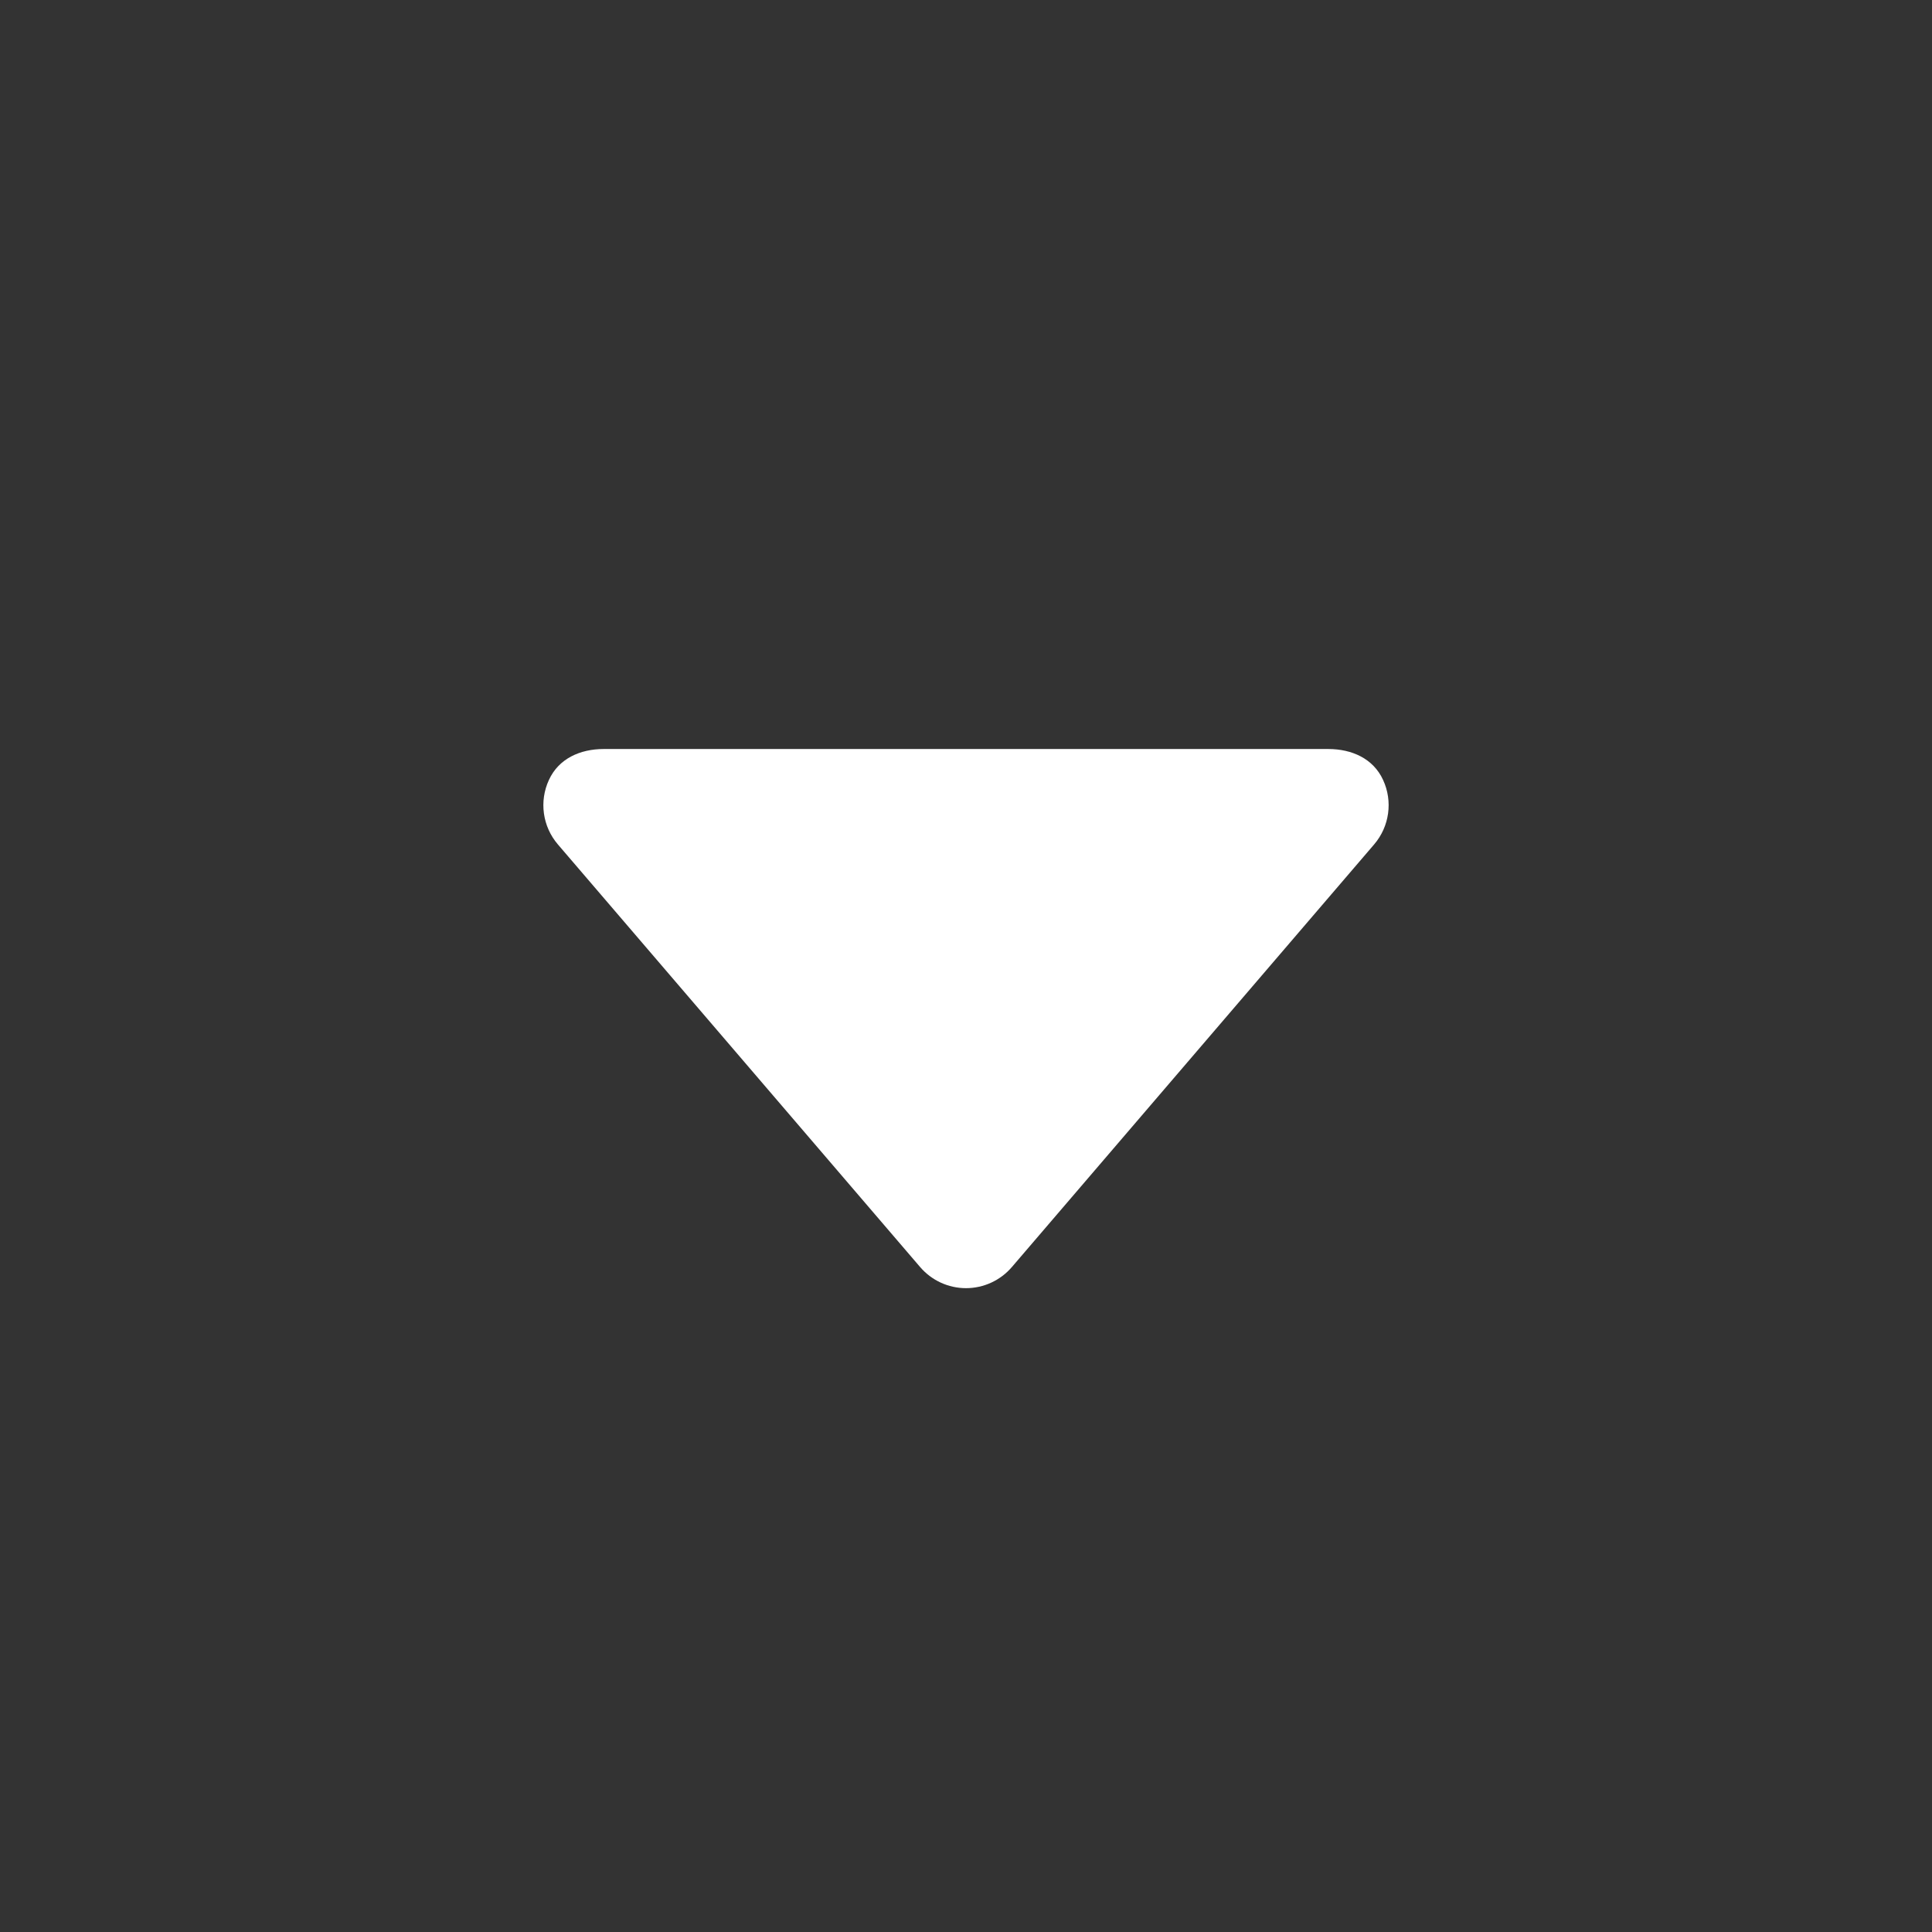 <svg width="16" height="16" viewBox="0 0 16 16" fill="none" xmlns="http://www.w3.org/2000/svg">
<rect x="0" y="0" width="16" height="16" fill="#333333" stroke="none"/>
<path fill-rule="evenodd" clip-rule="evenodd" d="M11.454 6.459C11.373 6.282 11.195 6.203 11 6.203H5C4.805 6.203 4.627 6.282 4.546 6.459C4.464 6.636 4.493 6.845 4.62 6.993L7.62 10.493C7.715 10.604 7.854 10.668 8 10.668C8.146 10.668 8.285 10.604 8.38 10.493L11.38 6.993C11.507 6.845 11.536 6.636 11.454 6.459Z" fill="white"/>
</svg>
